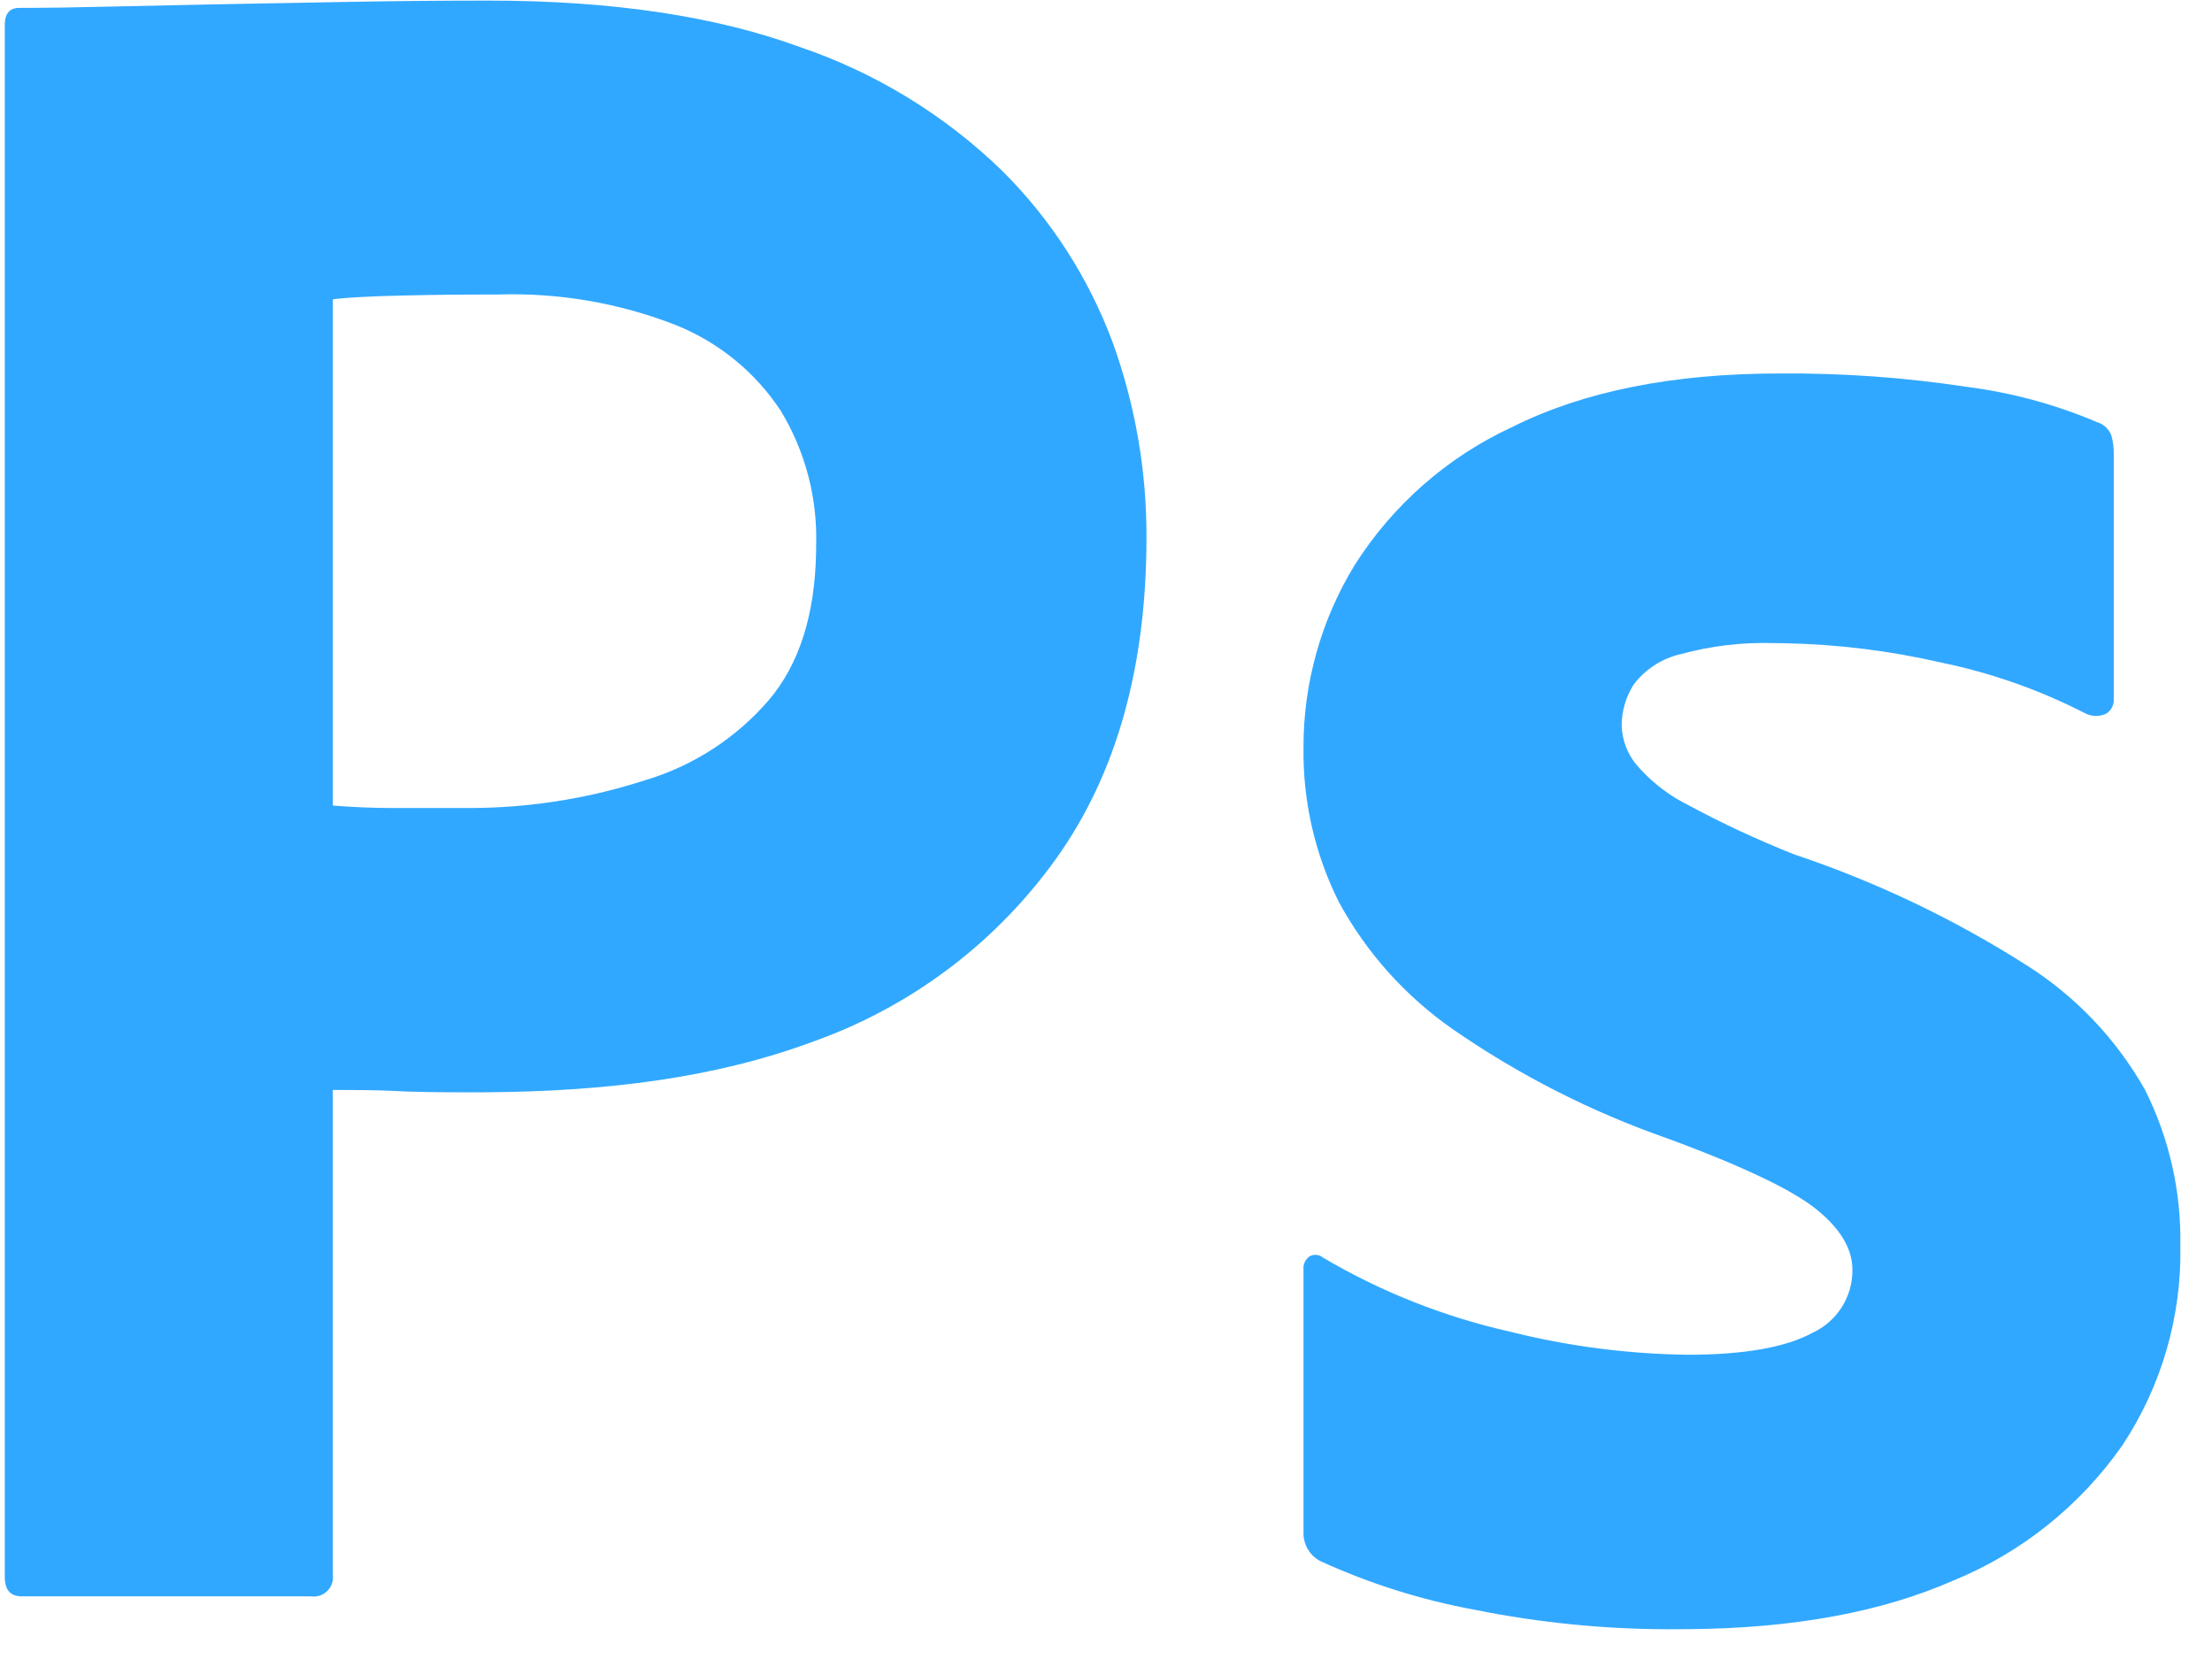 <svg width="64" height="48" viewBox="0 0 64 48" fill="none" xmlns="http://www.w3.org/2000/svg">
<path d="M0.138 45.626V0.72C0.138 0.393 0.278 0.228 0.56 0.228L1.004 0.227L1.765 0.219L2.821 0.198L6.361 0.123L10.156 0.053C11.491 0.03 12.815 0.017 14.126 0.017C17.686 0.017 20.685 0.463 23.122 1.353C25.32 2.096 27.324 3.32 28.99 4.936C30.401 6.337 31.492 8.028 32.187 9.891C32.845 11.704 33.178 13.619 33.171 15.548C33.171 19.297 32.304 22.389 30.571 24.824C28.875 27.2 26.511 29.018 23.778 30.044L23.544 30.13C20.69 31.194 17.53 31.579 14.065 31.603L13.526 31.605L12.727 31.601L12.324 31.595L11.875 31.584L11.604 31.574L11.439 31.565L11.034 31.55L10.54 31.54L9.795 31.535L9.629 31.535V45.555C9.642 45.641 9.634 45.729 9.606 45.811C9.579 45.893 9.533 45.968 9.471 46.03C9.41 46.091 9.335 46.137 9.253 46.165C9.17 46.192 9.083 46.2 8.997 46.188H0.63C0.301 46.188 0.138 46.001 0.138 45.626ZM9.63 8.661V23.307C10.191 23.353 10.753 23.376 11.316 23.378H13.635C15.234 23.372 16.824 23.134 18.354 22.671L18.66 22.576C20.052 22.162 21.296 21.357 22.244 20.256C23.125 19.218 23.581 17.787 23.612 15.963L23.614 15.759C23.651 14.399 23.298 13.058 22.595 11.894C21.857 10.768 20.789 9.897 19.538 9.399C17.905 8.764 16.16 8.465 14.408 8.521L13.517 8.523L12.954 8.528L12.418 8.535L11.661 8.55L11.108 8.565L10.822 8.576L10.438 8.594L10.112 8.614L9.926 8.629L9.765 8.644L9.694 8.652L9.63 8.661ZM60.343 20.644C59.117 20.014 57.816 19.541 56.472 19.236L56.161 19.169C54.683 18.829 53.173 18.642 51.657 18.611L51.278 18.606C50.388 18.582 49.501 18.689 48.642 18.923C48.096 19.044 47.61 19.355 47.271 19.801C47.042 20.157 46.92 20.572 46.92 20.996C46.933 21.407 47.081 21.802 47.342 22.12C47.715 22.556 48.163 22.922 48.666 23.199L48.818 23.279C49.82 23.819 50.852 24.3 51.91 24.72C54.268 25.509 56.522 26.583 58.621 27.918C60.051 28.82 61.234 30.064 62.065 31.537C62.763 32.932 63.112 34.475 63.084 36.034C63.126 38.094 62.537 40.117 61.397 41.832C60.176 43.573 58.481 44.927 56.513 45.732C54.451 46.638 51.92 47.106 48.919 47.136L48.607 47.138C46.747 47.157 44.889 46.994 43.06 46.652L42.669 46.576C41.129 46.293 39.63 45.821 38.206 45.17C38.063 45.096 37.942 44.986 37.856 44.85C37.769 44.714 37.721 44.558 37.714 44.397V36.737C37.706 36.663 37.718 36.587 37.749 36.519C37.78 36.451 37.829 36.393 37.89 36.35C37.951 36.316 38.02 36.301 38.089 36.308C38.158 36.314 38.223 36.341 38.277 36.386C39.958 37.377 41.783 38.1 43.688 38.529C45.366 38.95 47.088 39.174 48.818 39.197C50.457 39.197 51.663 38.986 52.437 38.564C52.786 38.404 53.081 38.147 53.287 37.822C53.493 37.498 53.6 37.121 53.596 36.737C53.596 36.129 53.245 35.543 52.542 34.98C52.248 34.745 51.825 34.488 51.275 34.211L51.012 34.082L50.731 33.95L50.584 33.883L50.275 33.746C50.222 33.722 50.168 33.699 50.115 33.676L49.779 33.535L49.604 33.464L49.242 33.319L49.053 33.245L48.663 33.095L48.255 32.942C46.049 32.174 43.957 31.11 42.036 29.78C40.662 28.824 39.531 27.561 38.733 26.09C38.042 24.706 37.693 23.175 37.714 21.628C37.71 19.769 38.221 17.944 39.19 16.357C40.295 14.61 41.881 13.219 43.758 12.352C45.819 11.322 48.395 10.806 51.488 10.806C53.299 10.791 55.108 10.92 56.899 11.192C58.196 11.357 59.464 11.7 60.666 12.211C60.86 12.267 61.016 12.41 61.088 12.598C61.136 12.77 61.159 12.947 61.158 13.125V20.223C61.169 20.39 61.088 20.551 60.947 20.644C60.853 20.691 60.75 20.715 60.645 20.715C60.54 20.715 60.437 20.691 60.343 20.644Z" fill="#31A8FF"/>
</svg>
